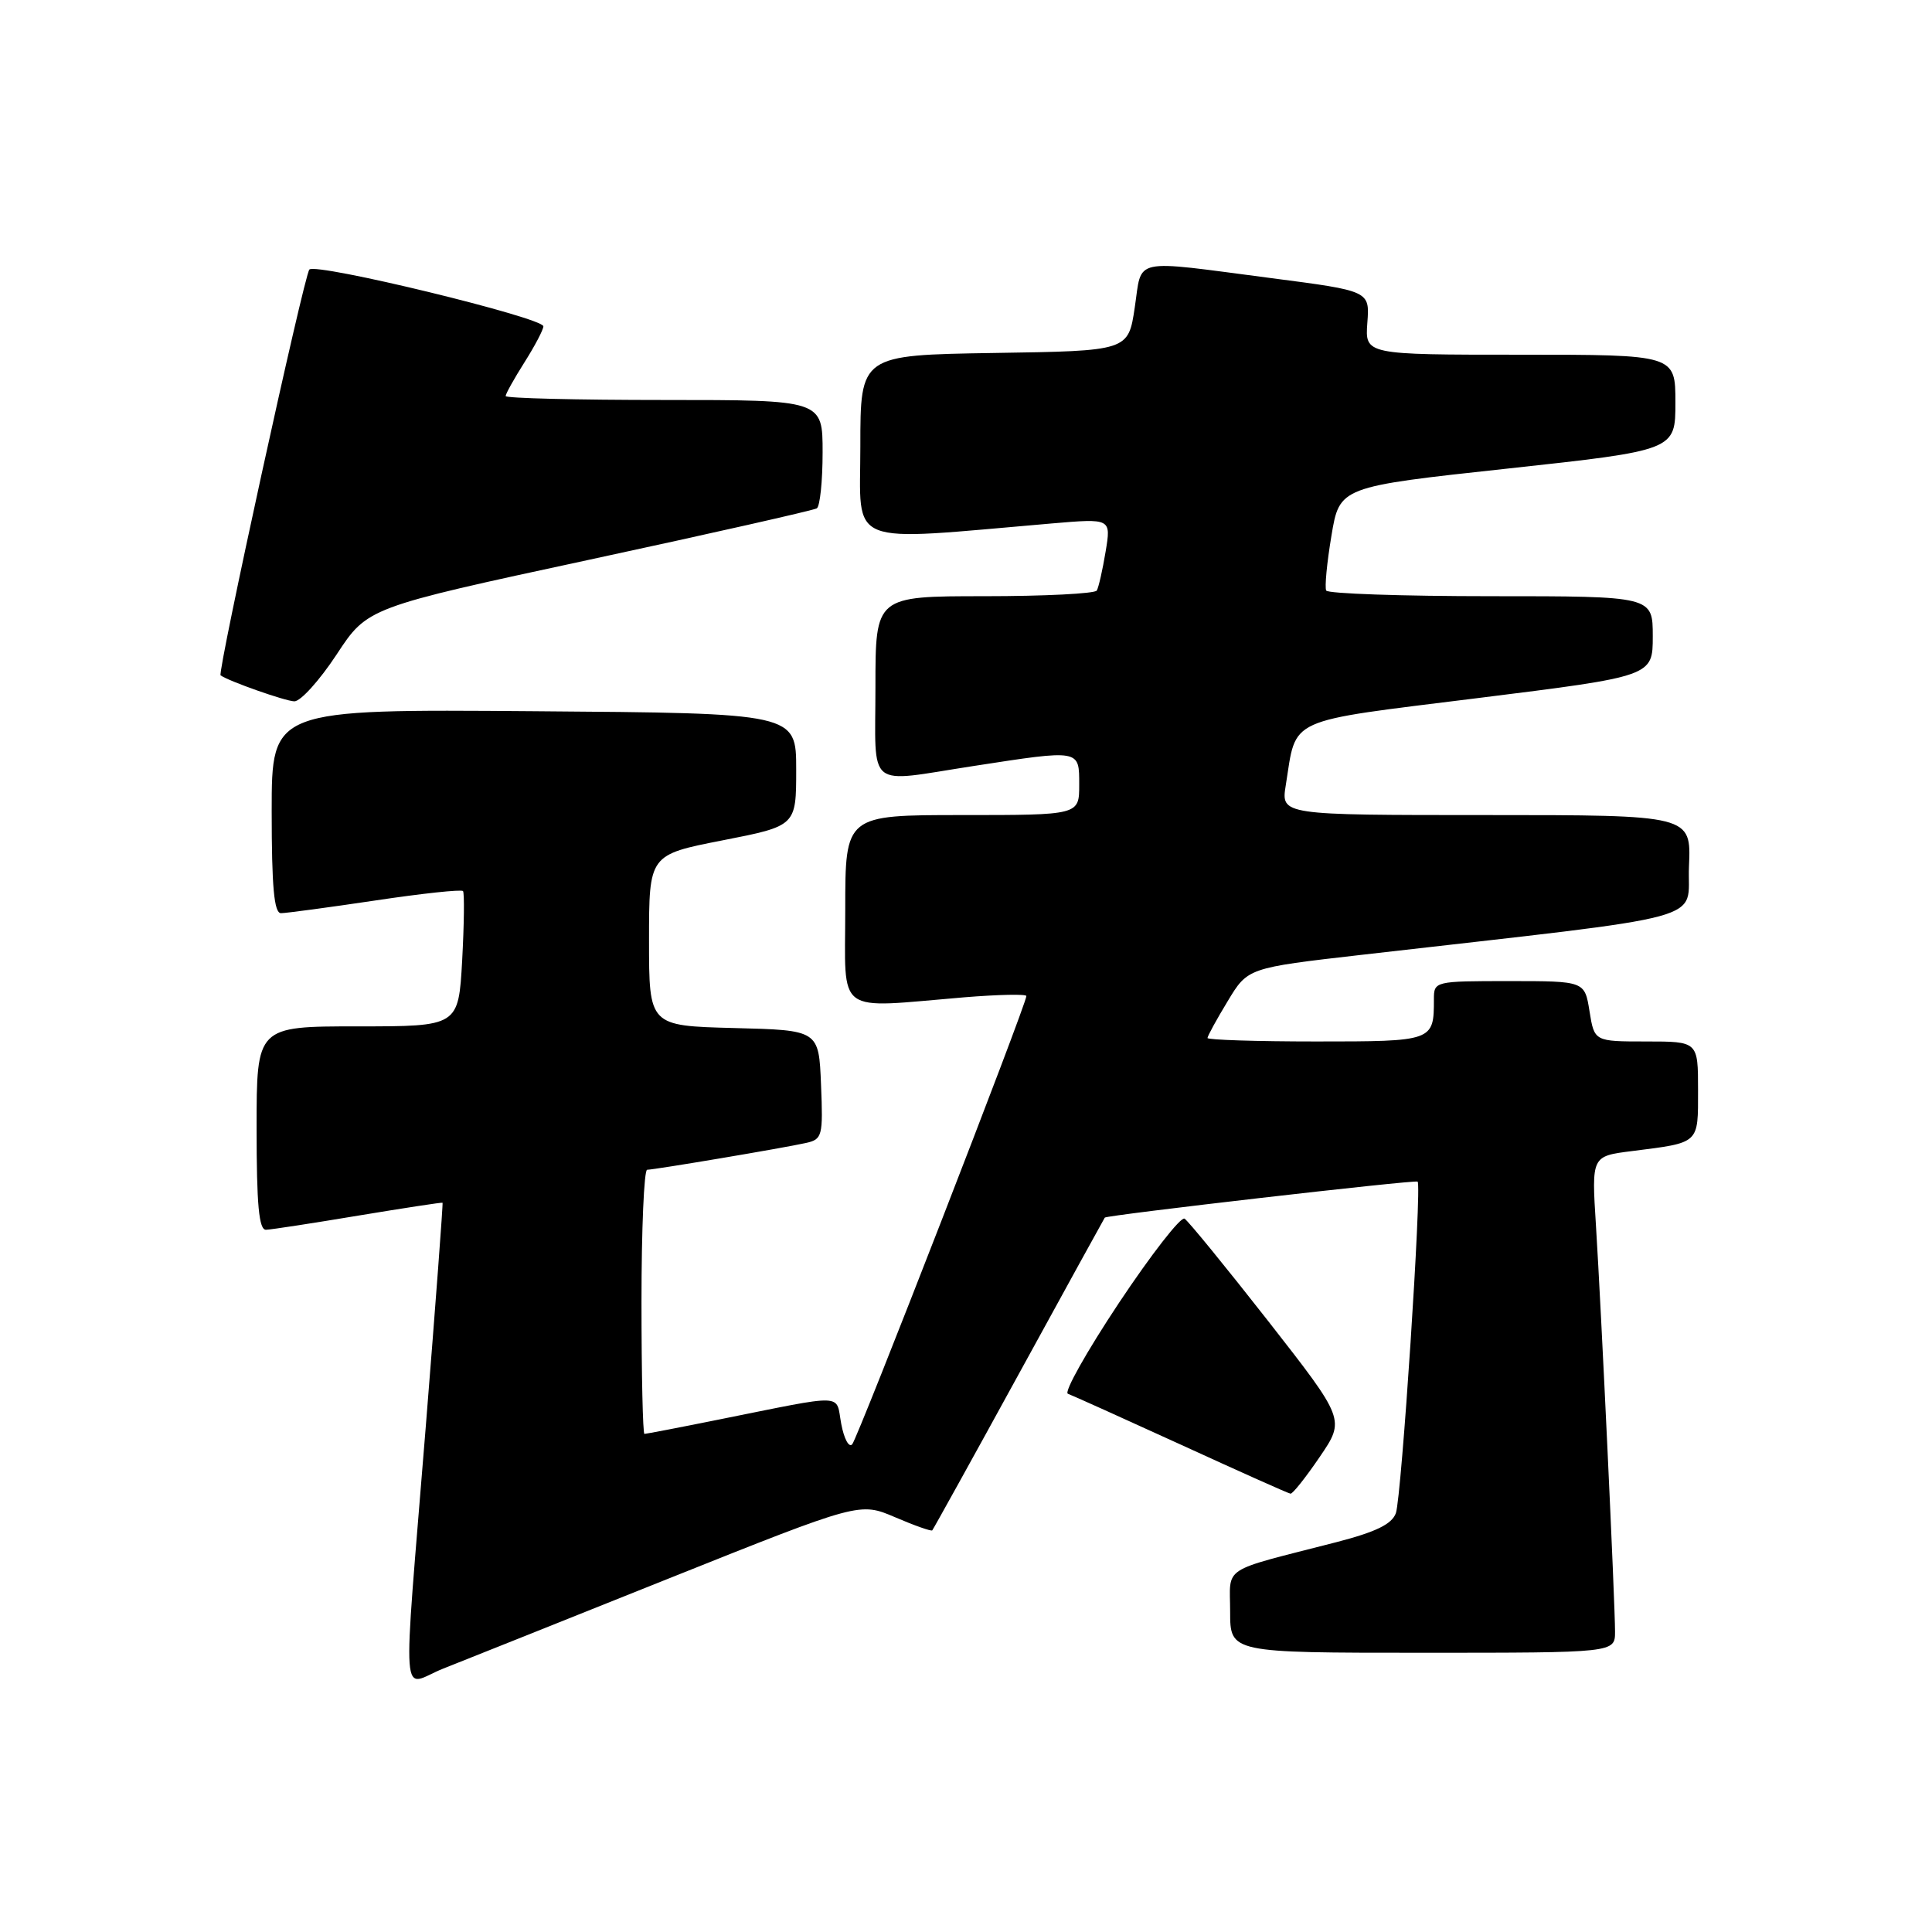 <?xml version="1.0" encoding="UTF-8" standalone="no"?>
<!DOCTYPE svg PUBLIC "-//W3C//DTD SVG 1.1//EN" "http://www.w3.org/Graphics/SVG/1.1/DTD/svg11.dtd" >
<svg xmlns="http://www.w3.org/2000/svg" xmlns:xlink="http://www.w3.org/1999/xlink" version="1.1" viewBox="0 0 256 256">
 <g >
 <path fill="currentColor"
d=" M 88.71 209.12 C 113.92 199.04 113.92 199.04 118.60 201.04 C 121.18 202.15 123.40 202.93 123.53 202.78 C 123.67 202.62 128.85 193.28 135.03 182.00 C 141.21 170.72 146.32 161.43 146.39 161.34 C 146.62 161.01 187.51 156.30 187.84 156.57 C 188.43 157.05 185.71 198.40 184.96 200.50 C 184.43 201.96 182.32 202.99 177.06 204.35 C 161.52 208.35 163.00 207.38 163.00 213.55 C 163.00 219.00 163.00 219.00 188.50 219.00 C 214.00 219.00 214.00 219.00 214.00 216.20 C 214.00 212.39 212.18 173.65 211.47 162.35 C 210.89 153.20 210.89 153.20 216.20 152.53 C 225.28 151.38 225.00 151.63 225.00 144.43 C 225.00 138.00 225.00 138.00 218.13 138.00 C 211.26 138.00 211.26 138.00 210.62 134.00 C 209.98 130.00 209.98 130.00 199.99 130.00 C 190.09 130.00 190.00 130.02 190.00 132.42 C 190.00 137.97 189.92 138.00 174.39 138.00 C 166.48 138.00 160.00 137.79 160.00 137.54 C 160.00 137.29 161.20 135.09 162.67 132.67 C 165.33 128.25 165.33 128.25 180.42 126.52 C 228.01 121.06 223.47 122.29 223.80 114.75 C 224.09 108.00 224.09 108.00 196.92 108.00 C 169.74 108.00 169.74 108.00 170.37 104.06 C 171.84 94.92 170.09 95.71 195.90 92.49 C 219.00 89.61 219.00 89.61 219.00 84.31 C 219.00 79.00 219.00 79.00 197.56 79.00 C 185.77 79.00 175.94 78.66 175.73 78.25 C 175.51 77.84 175.82 74.58 176.42 71.00 C 177.50 64.50 177.50 64.50 199.75 62.09 C 222.00 59.67 222.00 59.67 222.00 53.34 C 222.00 47.00 222.00 47.00 201.43 47.00 C 180.87 47.00 180.87 47.00 181.18 42.77 C 181.50 38.55 181.50 38.55 168.50 36.86 C 149.68 34.41 151.37 34.05 150.36 40.75 C 149.50 46.50 149.50 46.50 131.75 46.77 C 114.00 47.05 114.00 47.05 114.00 59.17 C 114.00 72.65 111.72 71.73 139.36 69.36 C 147.23 68.69 147.23 68.69 146.50 73.09 C 146.10 75.52 145.57 77.84 145.33 78.25 C 145.08 78.66 138.38 79.00 130.44 79.00 C 116.00 79.00 116.00 79.00 116.00 91.00 C 116.00 104.86 114.59 103.72 129.00 101.50 C 143.21 99.31 143.00 99.27 143.00 104.00 C 143.00 108.00 143.00 108.00 127.50 108.00 C 112.00 108.00 112.00 108.00 112.00 120.50 C 112.00 134.74 110.46 133.59 127.75 132.15 C 132.29 131.78 136.00 131.70 136.00 131.98 C 136.01 133.05 113.67 190.54 112.92 191.38 C 112.49 191.86 111.84 190.65 111.47 188.68 C 110.70 184.61 112.41 184.66 95.14 188.12 C 89.99 189.16 85.60 190.00 85.39 190.00 C 85.18 190.00 85.00 182.12 85.00 172.50 C 85.00 162.88 85.34 155.00 85.75 155.00 C 86.74 154.99 103.86 152.11 106.79 151.45 C 108.96 150.97 109.07 150.54 108.79 143.72 C 108.50 136.50 108.50 136.50 97.25 136.22 C 86.00 135.93 86.00 135.93 86.00 124.60 C 86.00 113.26 86.00 113.26 95.75 111.35 C 105.50 109.44 105.50 109.44 105.50 101.97 C 105.50 94.50 105.50 94.50 70.75 94.24 C 36.00 93.97 36.00 93.97 36.00 107.49 C 36.00 117.54 36.32 121.00 37.23 121.00 C 37.91 121.00 43.53 120.24 49.72 119.32 C 55.91 118.39 61.14 117.83 61.35 118.07 C 61.55 118.31 61.50 122.44 61.24 127.25 C 60.75 136.00 60.75 136.00 47.37 136.00 C 34.00 136.00 34.00 136.00 34.00 149.50 C 34.00 159.66 34.31 162.99 35.25 162.95 C 35.94 162.93 41.45 162.08 47.50 161.07 C 53.55 160.07 58.56 159.30 58.64 159.37 C 58.72 159.44 57.72 172.78 56.42 189.00 C 53.32 227.56 53.02 223.36 58.75 221.09 C 61.36 220.06 74.85 214.67 88.71 209.12 Z  M 174.87 193.05 C 178.24 188.10 178.24 188.10 168.05 175.06 C 162.44 167.90 157.45 161.78 156.96 161.48 C 156.47 161.17 152.56 166.19 148.28 172.62 C 144.00 179.06 140.95 184.48 141.50 184.68 C 142.05 184.88 148.80 187.92 156.50 191.44 C 164.20 194.97 170.72 197.89 171.00 197.92 C 171.28 197.96 173.02 195.77 174.87 193.05 Z  M 44.60 86.73 C 48.69 80.50 48.69 80.50 78.07 74.17 C 94.23 70.69 107.80 67.62 108.23 67.36 C 108.65 67.10 109.00 63.76 109.00 59.94 C 109.00 53.00 109.00 53.00 88.00 53.00 C 76.45 53.00 67.00 52.77 67.00 52.48 C 67.00 52.19 68.12 50.18 69.50 48.00 C 70.88 45.82 72.00 43.68 72.00 43.24 C 72.00 42.10 41.81 34.77 40.99 35.72 C 40.28 36.54 28.77 89.16 29.23 89.49 C 30.35 90.28 37.80 92.90 39.00 92.93 C 39.83 92.94 42.34 90.16 44.60 86.73 Z "/>
</g>
</svg>